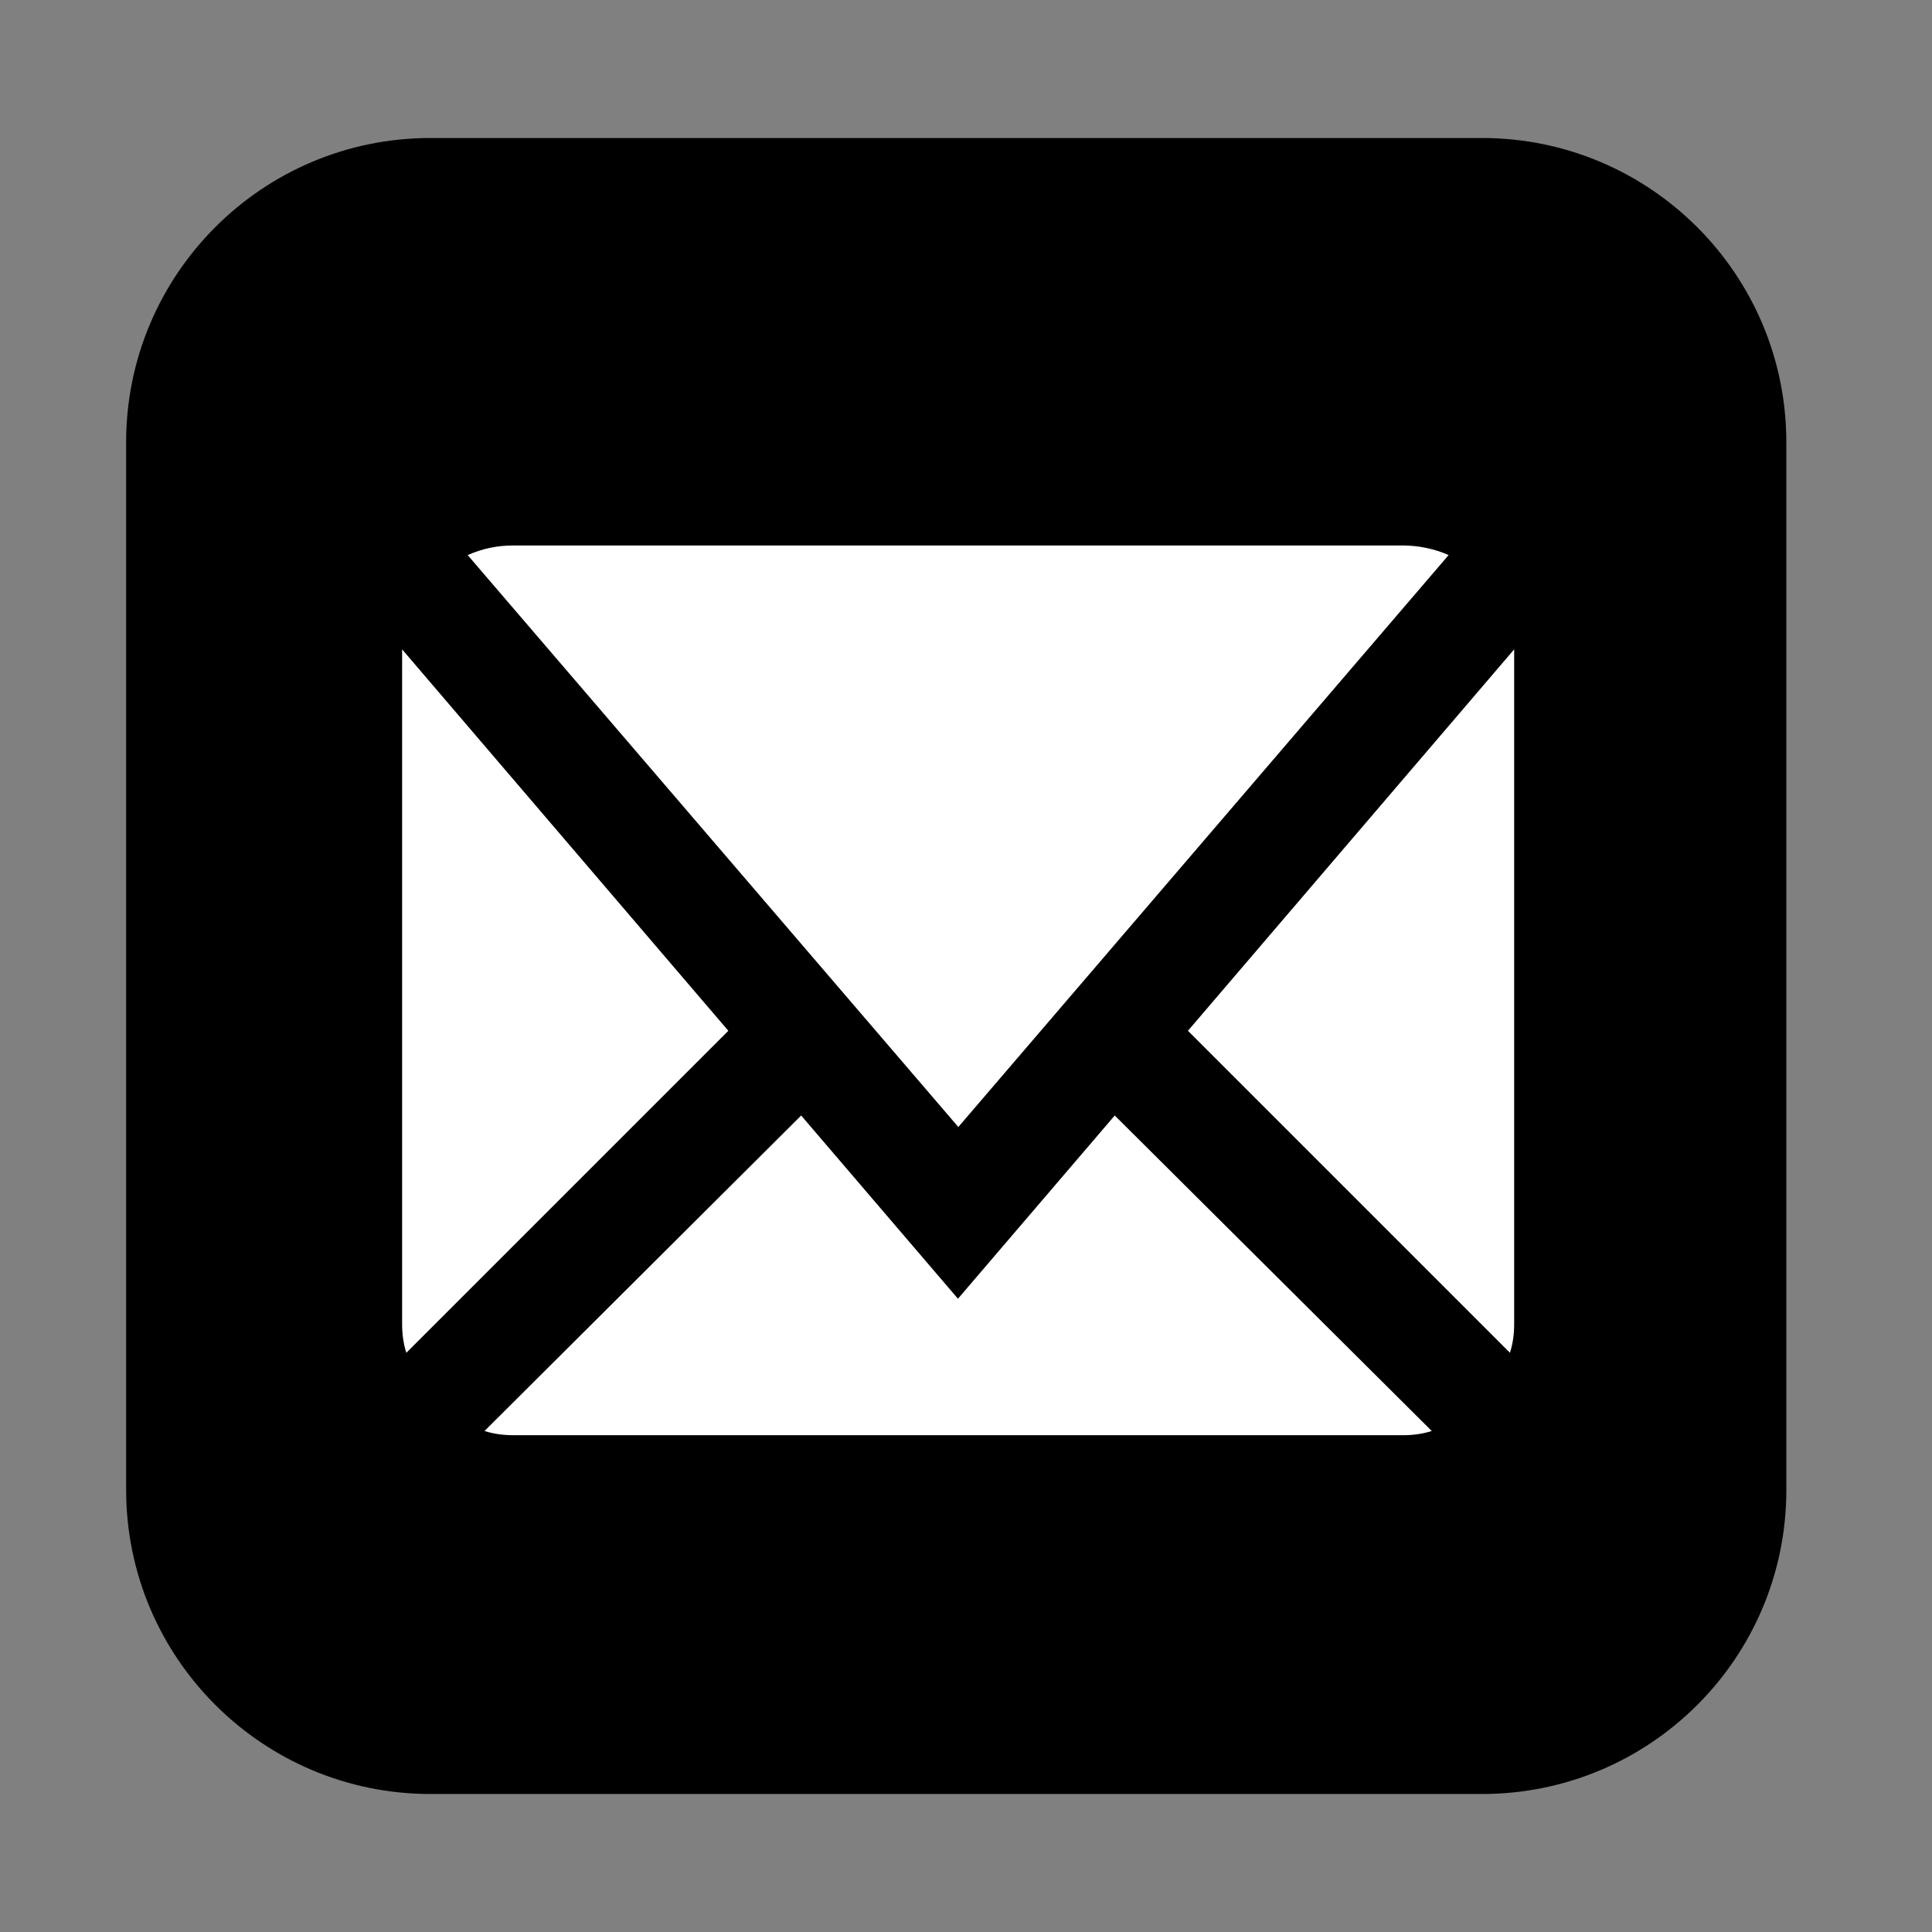<svg xmlns="http://www.w3.org/2000/svg" viewBox="-959 541 504 504" enable-background="new -959 541 504 504"><rect x="-959" y="541" width="504" height="504" fill="#808080" stroke="none"/><style type="text/css">.st0{fill:#FFFFFF;}</style><path d="M-572.4 1009h-274.3c-43.8 0-79.4-35.5-79.4-79.4v-273.2c0-43.8 35.5-79.4 79.4-79.4h274.3c43.8 0 79.4 35.5 79.4 79.4v273.3c0 43.8-35.5 79.3-79.4 79.3z"/><path class="st0" d="M-564 710.4v176c0 2.5-.3 5-1.1 7.5l-84-84 85.1-99.5zM-585.5 914.3c-2.5.8-5 1.1-7.5 1.1h-232.1c-2.5 0-5-.3-7.5-1.1l82.6-82.3 40.9 47.8 40.9-47.8 82.7 82.3zM-769 809.9l-84 84c-.8-2.5-1.1-5-1.1-7.5v-176l85.1 99.5zM-581.1 685.8l-127.9 149.2-128-149.2c3.9-1.7 7.7-2.5 11.9-2.5h232.1c4.1 0 8.3.9 11.9 2.5z"/></svg>
